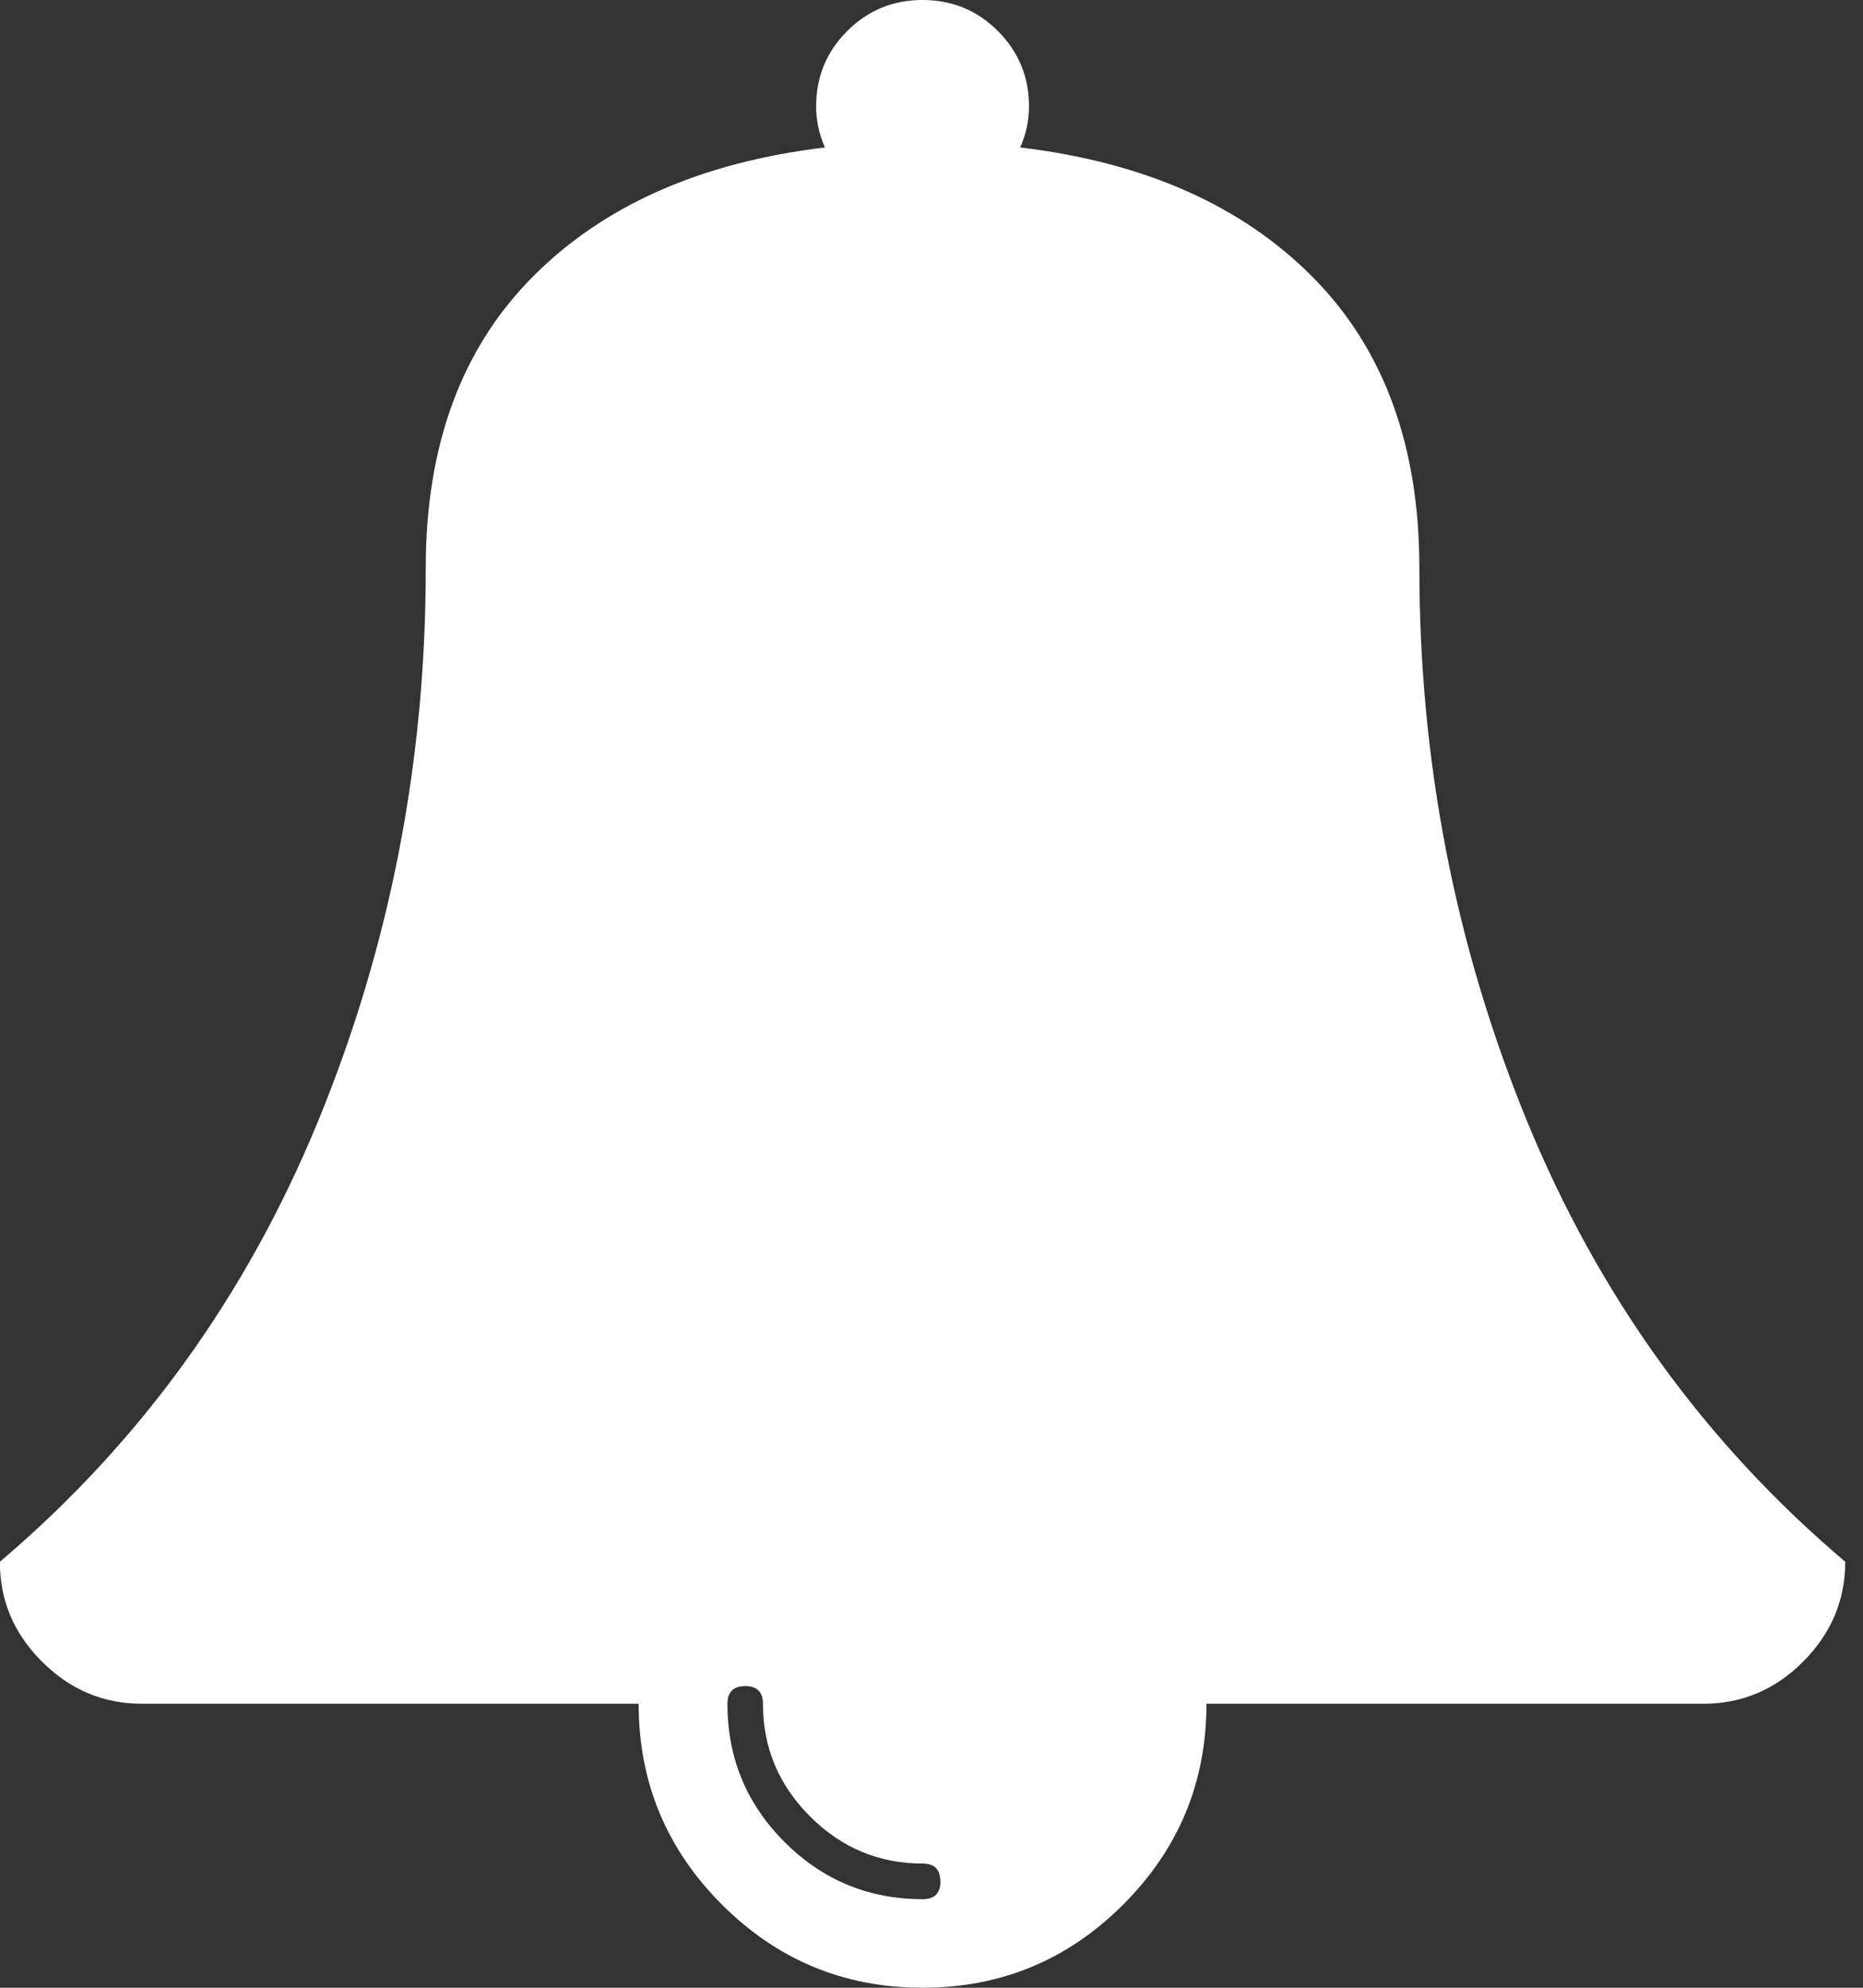 <?xml version="1.0" encoding="utf-8"?>
<!-- Generated by IcoMoon.io -->
<!DOCTYPE svg PUBLIC "-//W3C//DTD SVG 1.1//EN" "http://www.w3.org/Graphics/SVG/1.1/DTD/svg11.dtd">
<svg version="1.1" xmlns="http://www.w3.org/2000/svg" xmlns:xlink="http://www.w3.org/1999/xlink" width="15" height="16" viewBox="0 0 15 16">
<rect x="0" y="0" width="15" height="16" fill="#333333" stroke="none"/>
<g>
</g>
	<path d="M7.571 15.143q0-0.143-0.143-0.143-0.527 0-0.906-0.379t-0.379-0.906q0-0.143-0.143-0.143t-0.143 0.143q0 0.652 0.46 1.112t1.112 0.46q0.143 0 0.143-0.143zM14.857 12.571q0 0.464-0.339 0.804t-0.804 0.339h-4q0 0.946-0.67 1.616t-1.616 0.67-1.616-0.67-0.67-1.616h-4q-0.464 0-0.804-0.339t-0.339-0.804q1.696-1.438 2.563-3.549t0.866-4.451q0-1.473 0.857-2.339t2.357-1.045q-0.071-0.161-0.071-0.33 0-0.357 0.25-0.607t0.607-0.25 0.607 0.25 0.25 0.607q0 0.17-0.071 0.33 1.5 0.179 2.357 1.045t0.857 2.339q0 2.339 0.866 4.451t2.563 3.549z" fill="#ffffff" />
</svg>

